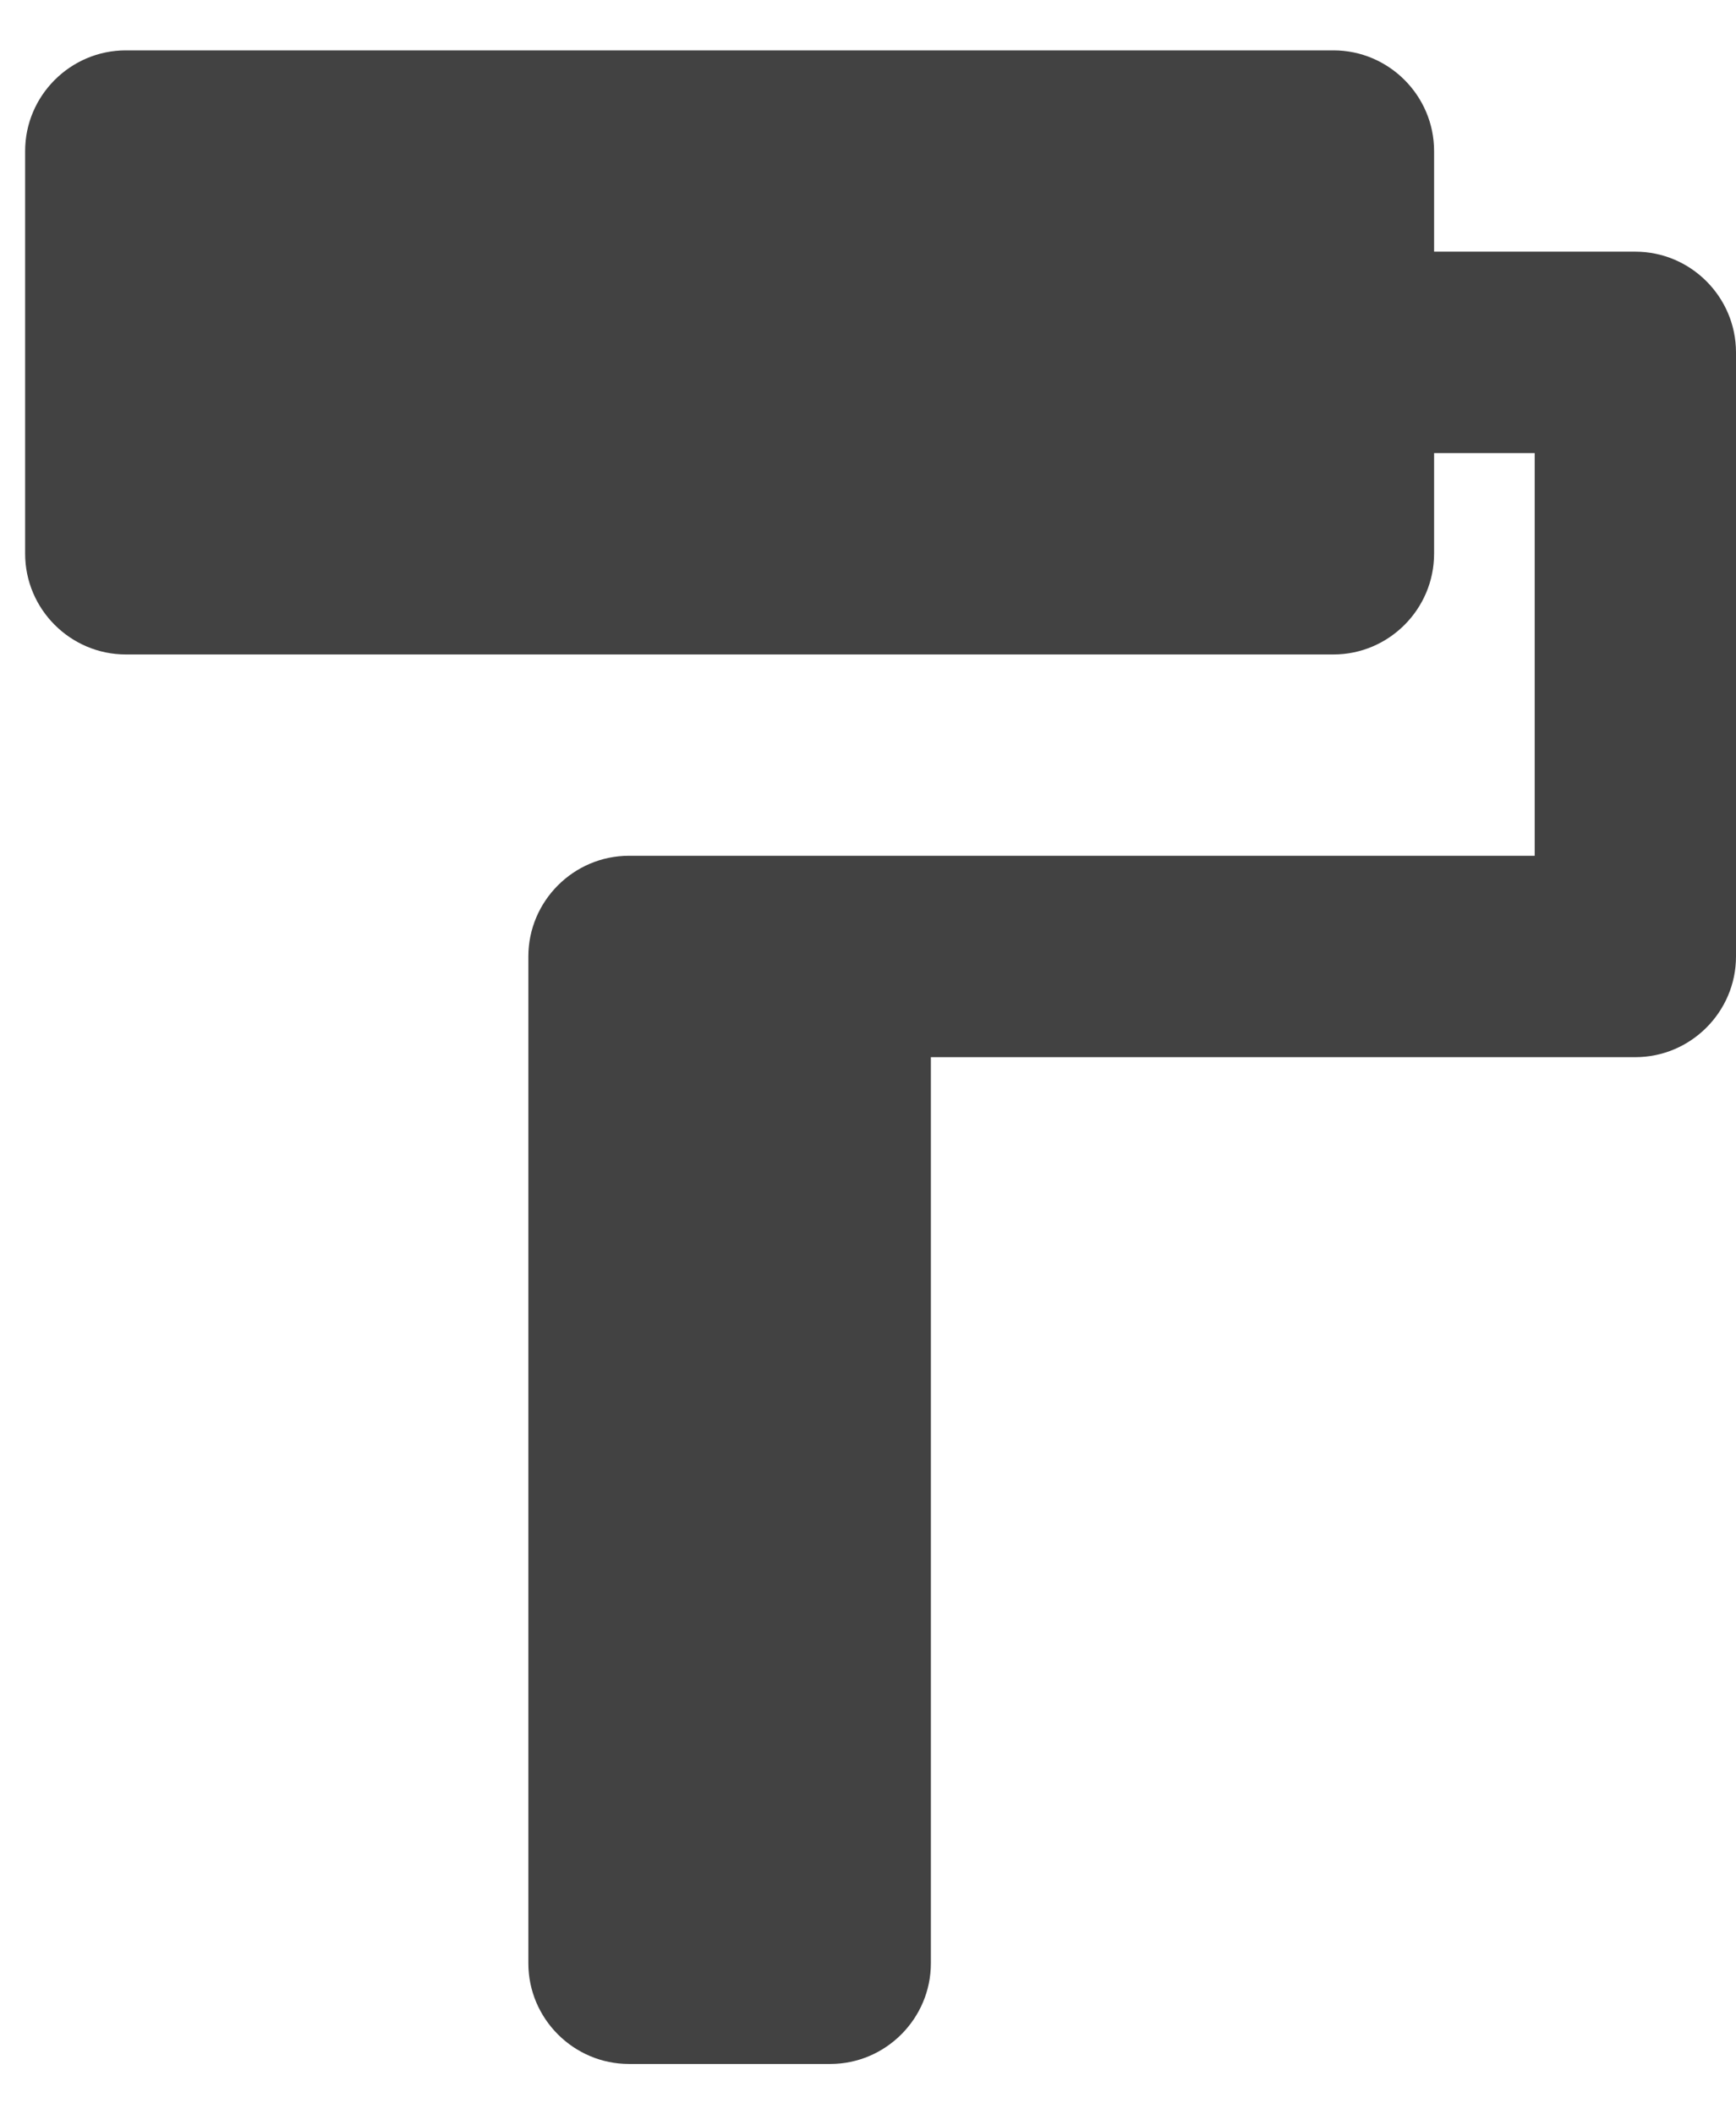 <svg width="23" height="28" viewBox="0 0 23 28" fill="none" xmlns="http://www.w3.org/2000/svg">
<path d="M19 3.333V2C19 1.267 18.4 0.667 17.667 0.667H1.667C0.933 0.667 0.333 1.267 0.333 2V7.333C0.333 8.067 0.933 8.667 1.667 8.667H17.667C18.4 8.667 19 8.067 19 7.333V6H20.333V11.333H8.333C7.6 11.333 7 11.933 7 12.667V26C7 26.733 7.6 27.333 8.333 27.333H11C11.733 27.333 12.333 26.733 12.333 26V14H21.667C22.4 14 23 13.4 23 12.667V4.667C23 3.933 22.4 3.333 21.667 3.333H19Z" fill="#424242"/>
</svg>
